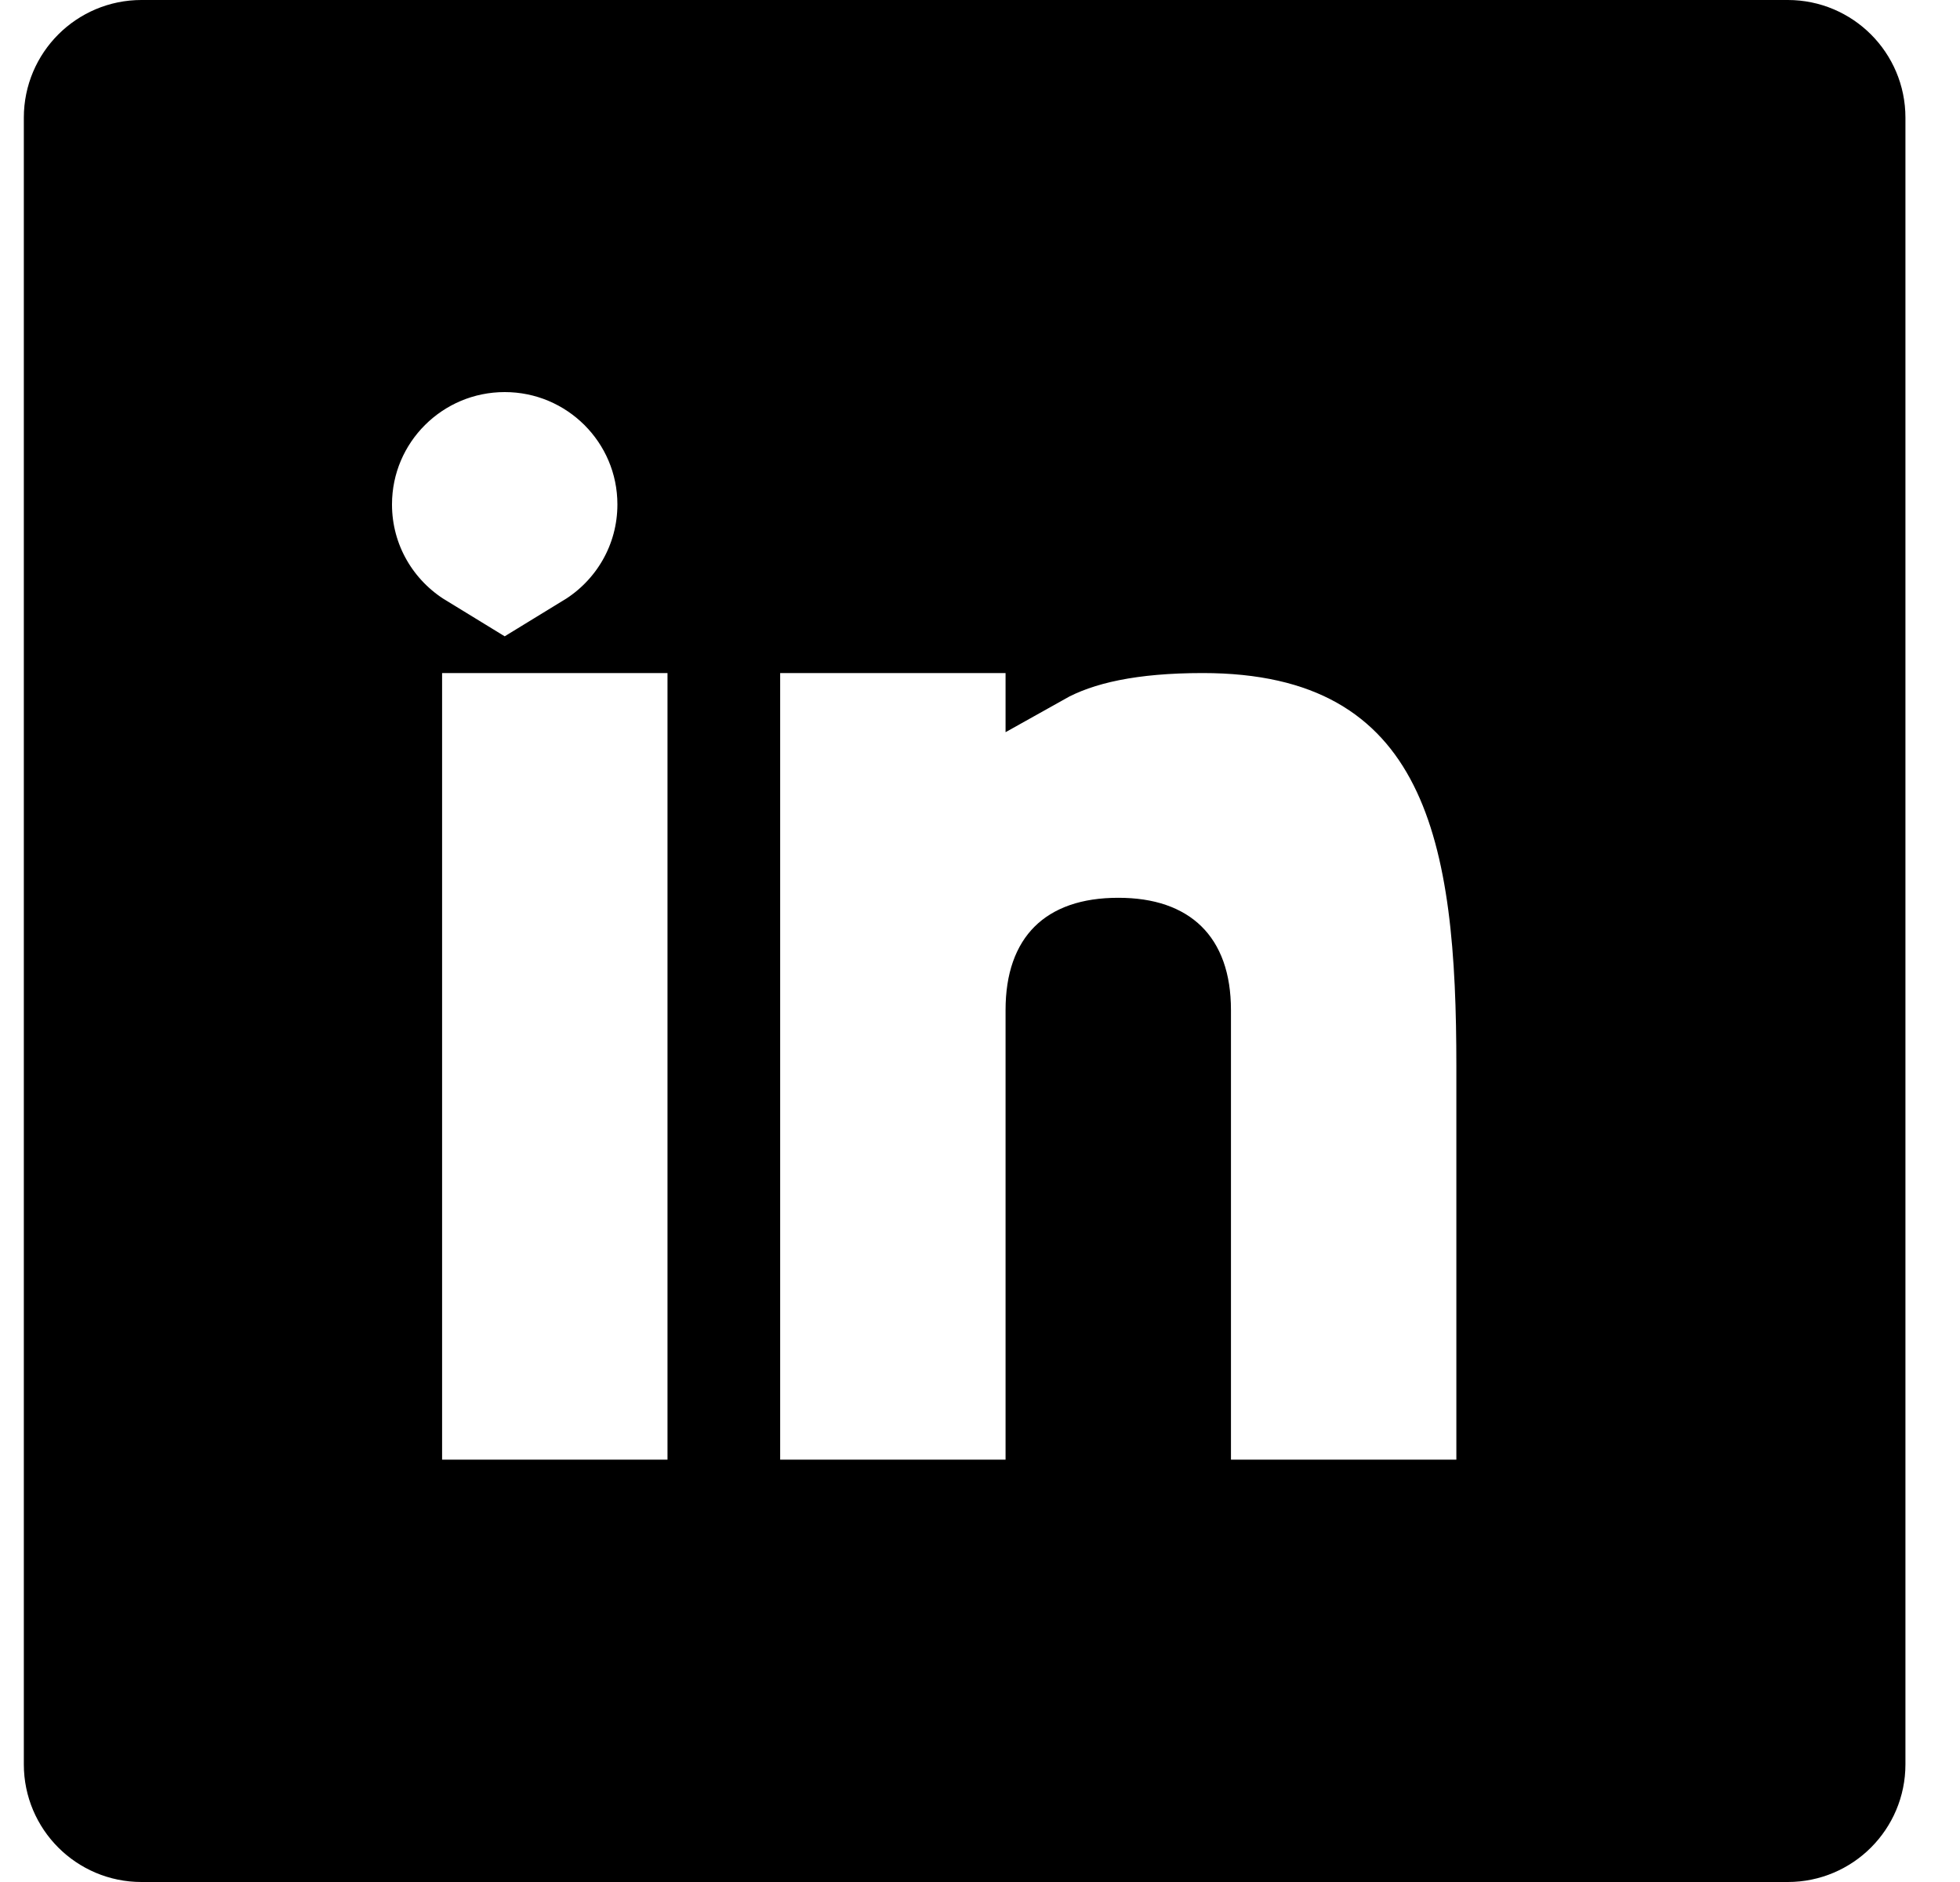 <svg width="25" height="24" viewBox="0 0 25 24" fill="none" xmlns="http://www.w3.org/2000/svg">
<path d="M7.448 8.083C8.004 7.743 8.375 7.132 8.375 6.433C8.375 5.364 7.506 4.5 6.438 4.5C5.369 4.5 4.5 5.364 4.5 6.433C4.5 7.132 4.871 7.743 5.427 8.083H5.139V8.583V18.614V19.114H5.639H8.514H9.014V18.614V8.583V8.083H8.514H7.448ZM15.341 8.083C14.449 8.083 13.798 8.218 13.326 8.483V8.083H12.826H9.951H9.451V8.583V18.614V19.114H9.951H12.826H13.326V18.614V12.882C13.326 12.505 13.428 12.291 13.549 12.171C13.67 12.05 13.885 11.949 14.264 11.949C14.632 11.949 14.849 12.047 14.974 12.17C15.097 12.29 15.201 12.504 15.201 12.882V18.614V19.114H15.701H18.576H19.076V18.614V13.598C19.076 12.172 18.989 10.805 18.478 9.791C18.215 9.267 17.835 8.829 17.299 8.527C16.768 8.228 16.118 8.083 15.341 8.083ZM23.804 22.5C23.804 23.052 23.356 23.5 22.804 23.5H1.804C1.252 23.5 0.804 23.052 0.804 22.5V1.5C0.804 0.948 1.252 0.5 1.804 0.5H22.804C23.356 0.5 23.804 0.948 23.804 1.5V22.5Z" fill="black" stroke="black"/>
</svg>
